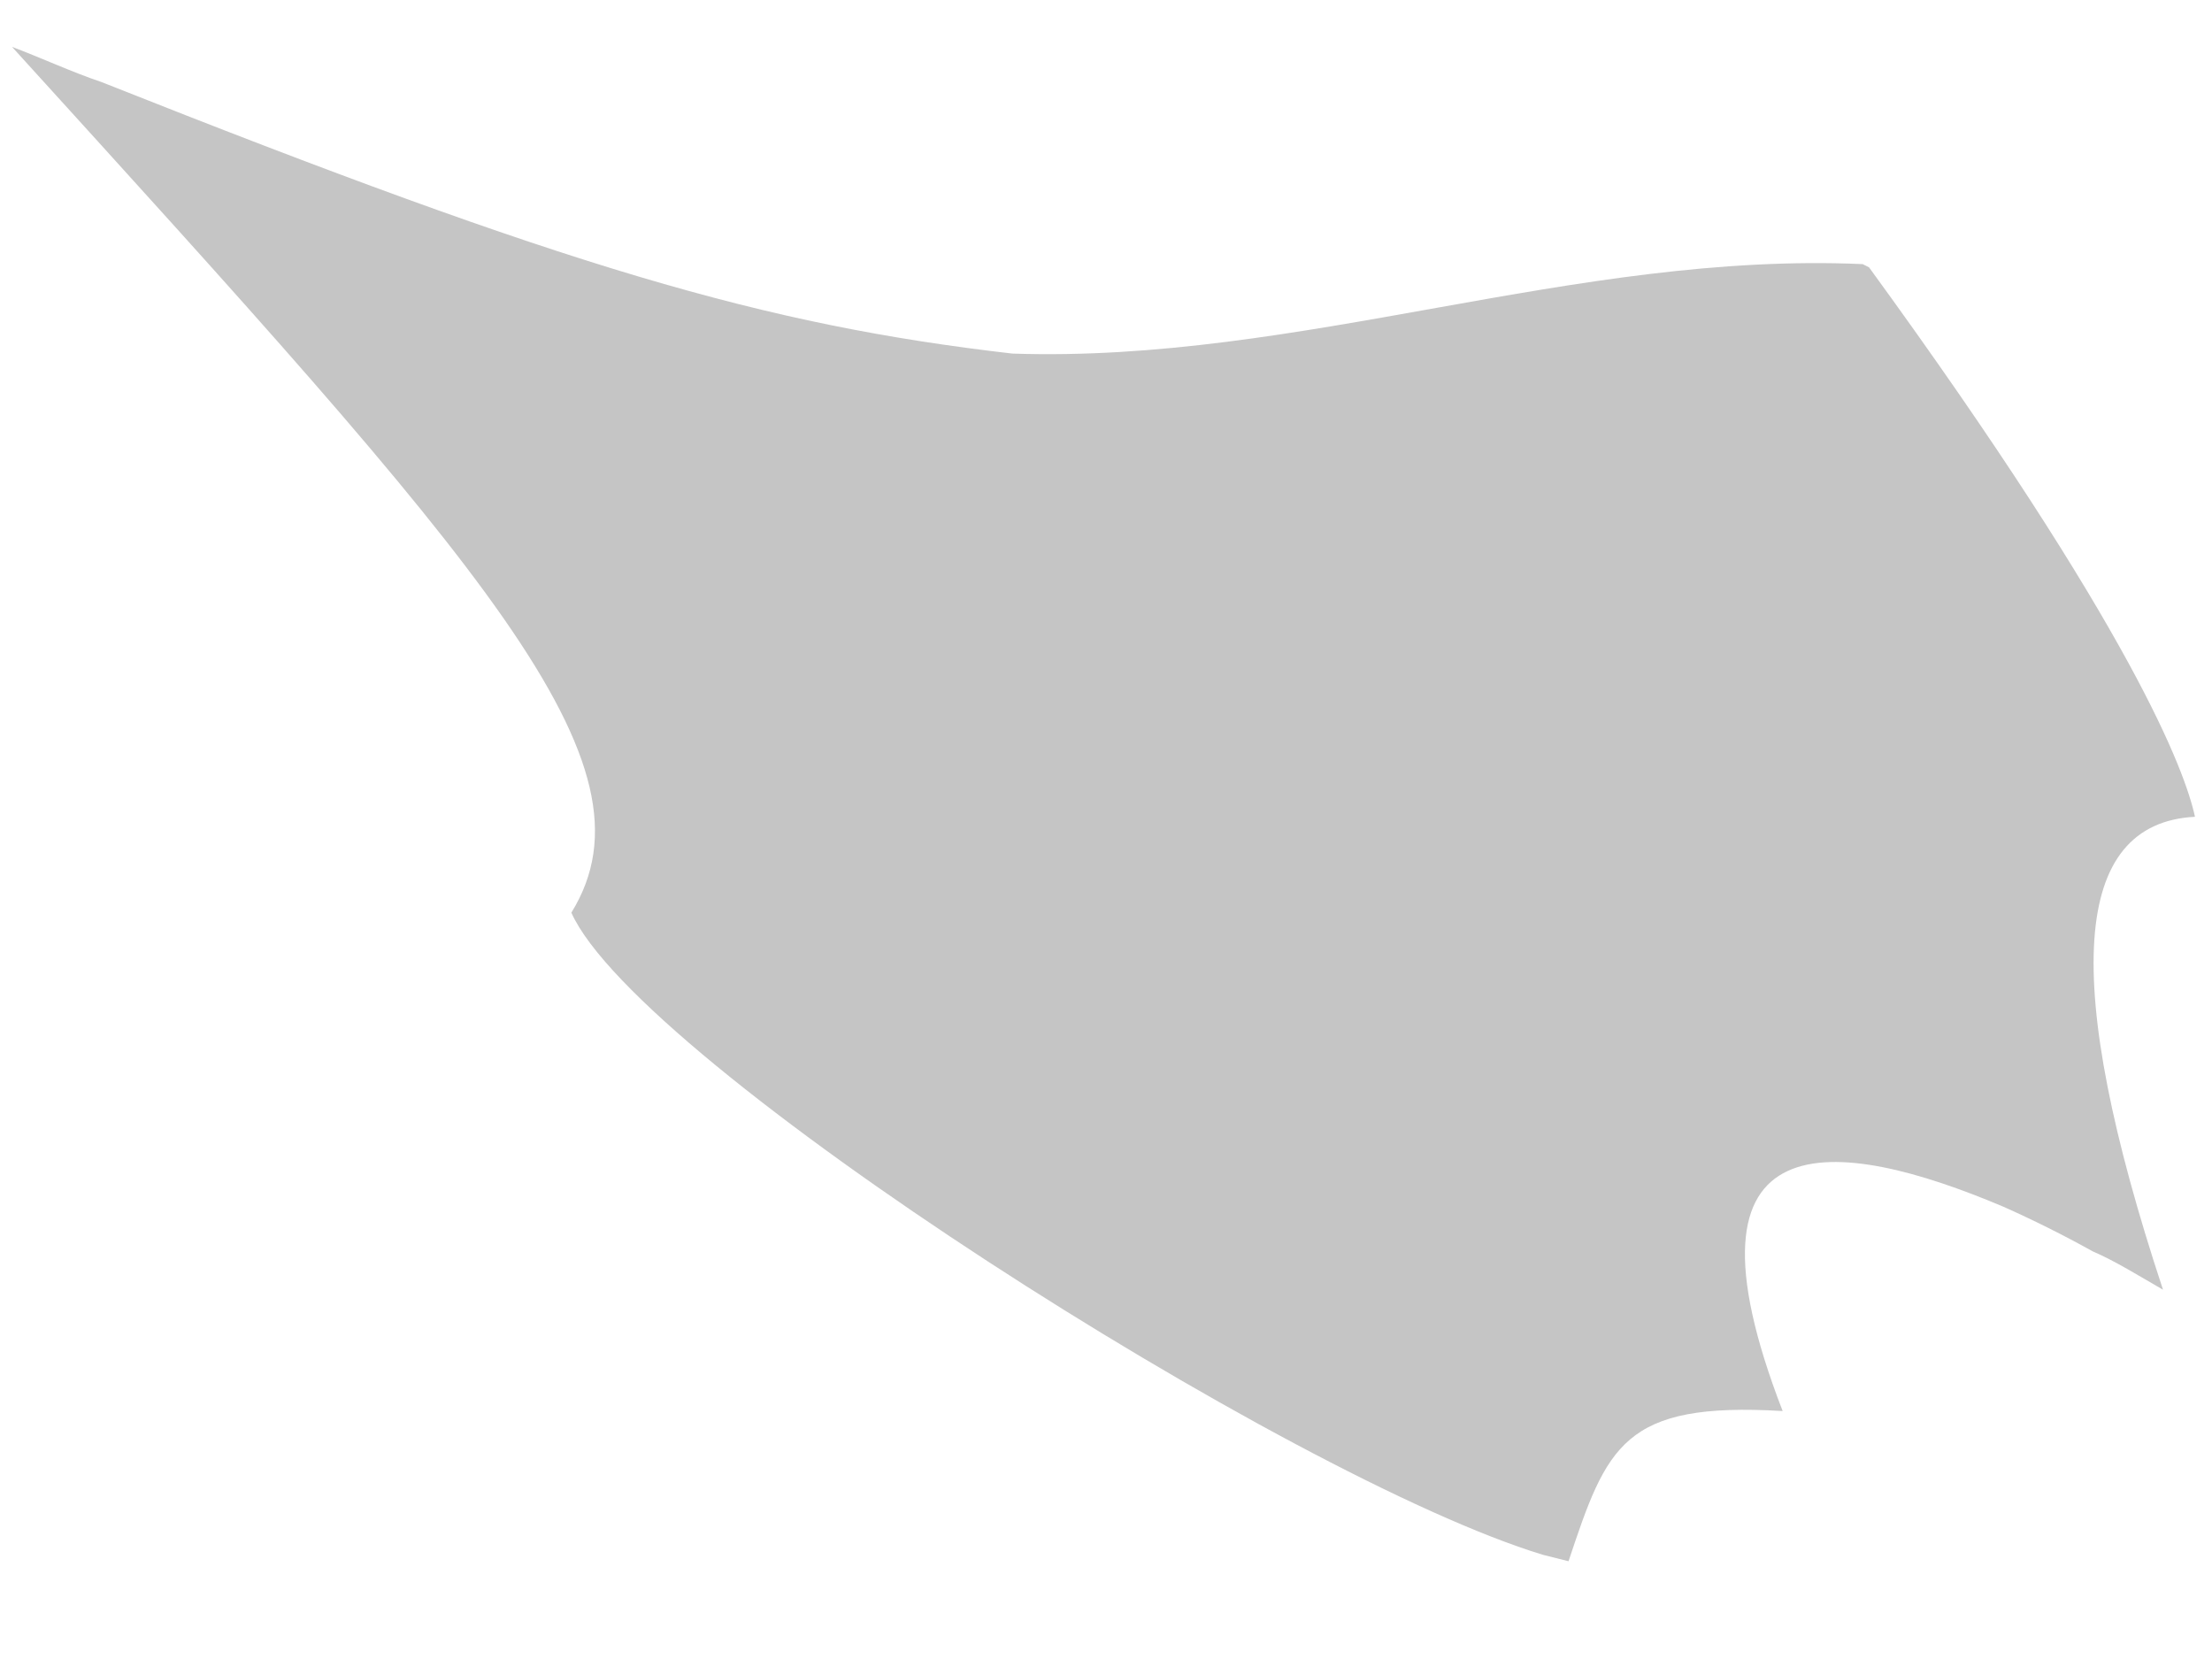 <svg width="20" height="15" viewBox="0 0 20 15" fill="none" xmlns="http://www.w3.org/2000/svg">
<path d="M16.841 2.388C14.24 2.273 11.755 3.284 9.154 3.197C6.9 2.937 5.137 2.417 0.918 0.742C0.658 0.655 0.341 0.51 0.109 0.424C4.386 5.132 6.004 6.894 5.166 8.252C5.773 9.61 11.668 13.365 13.951 14.058L14.182 14.116C14.529 13.076 14.674 12.672 16.118 12.758C15.078 10.072 16.61 10.274 18.112 10.91C18.372 11.025 18.661 11.169 18.921 11.314C19.124 11.401 19.355 11.545 19.557 11.661C18.633 8.868 18.729 7.443 19.846 7.385C19.759 6.981 19.297 5.71 16.899 2.417" fill="#C5C5C5"/>
</svg>
